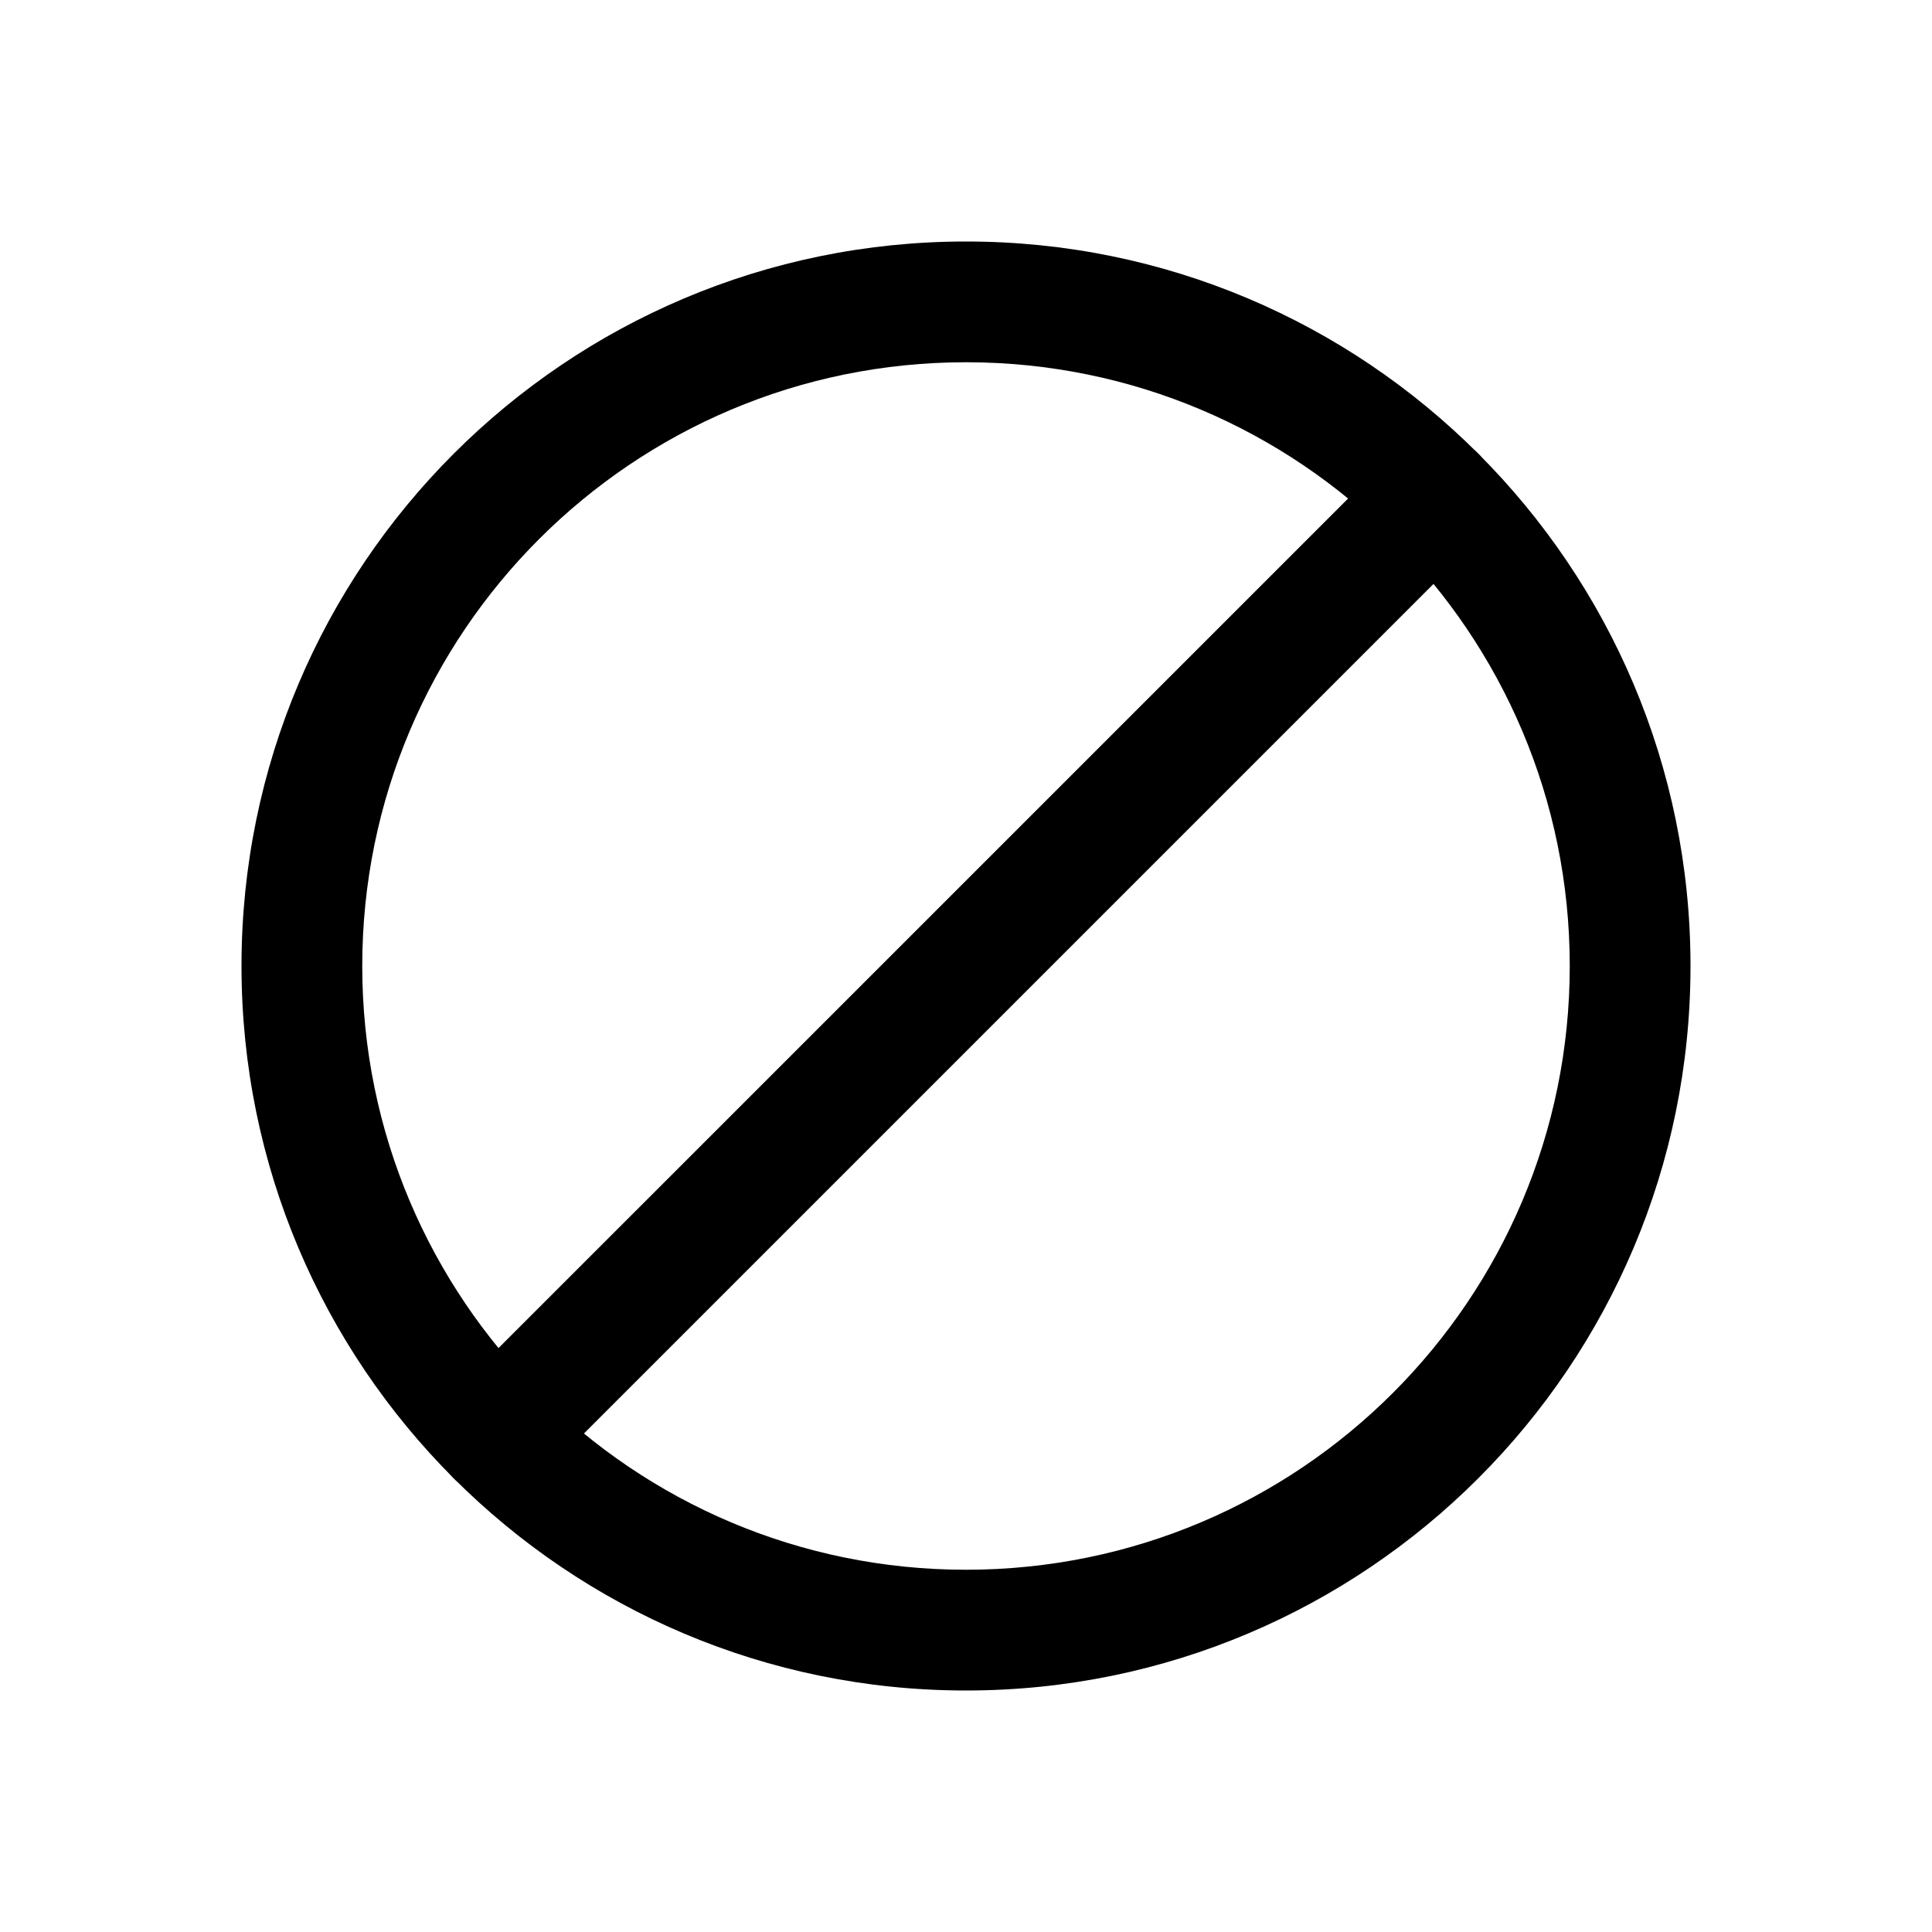 <svg width="32" height="32" viewBox="0 0 32 32" fill="none" xmlns="http://www.w3.org/2000/svg">
<path fill-rule="evenodd" clip-rule="evenodd" d="M26 16C26 21.523 21.523 26 16 26C10.477 26 6 21.523 6 16C6 10.477 10.477 6 16 6C21.523 6 26 10.477 26 16ZM28 16C28 22.627 22.627 28 16 28C9.373 28 4 22.627 4 16C4 9.373 9.373 4 16 4C22.627 4 28 9.373 28 16Z" fill="black"/>
<path d="M7.515 24.485C7.124 24.095 7.085 23.501 7.426 23.159L23.16 7.426C23.501 7.085 24.095 7.124 24.485 7.515C24.876 7.905 24.915 8.499 24.574 8.841L8.841 24.574C8.499 24.915 7.905 24.876 7.515 24.485Z" fill="black"/>
</svg>
